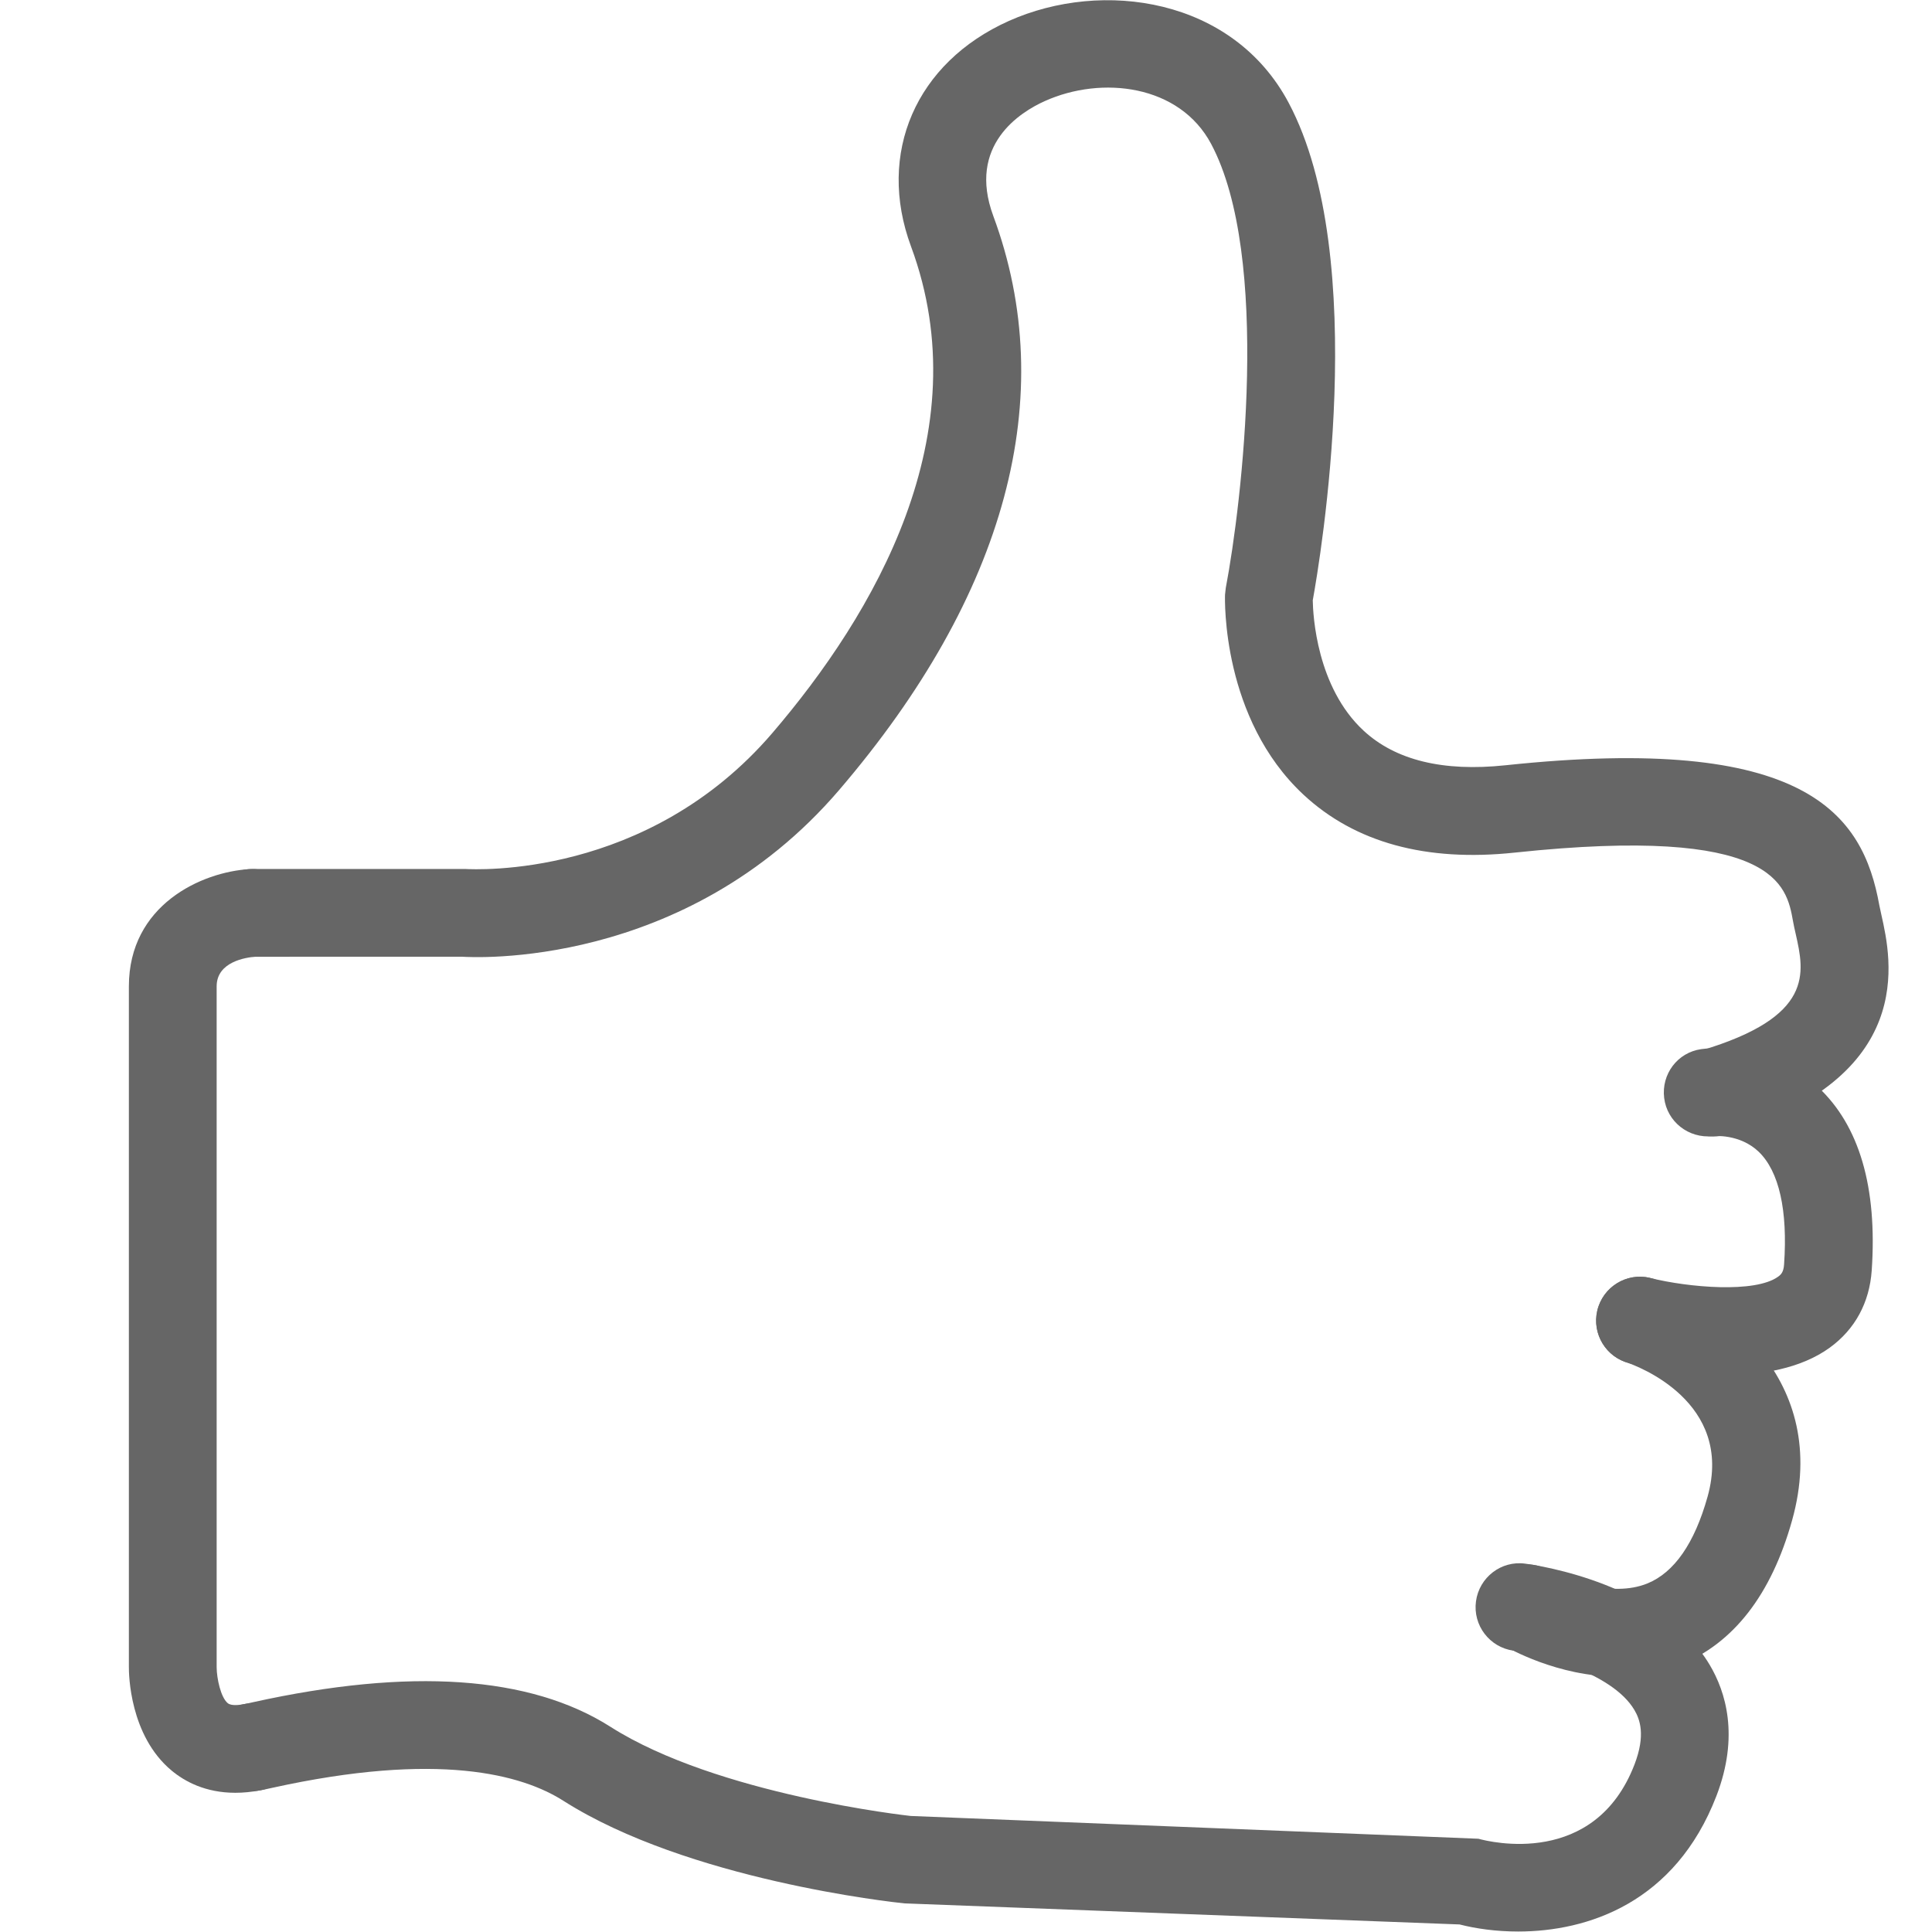 <?xml version="1.0" standalone="no"?><!DOCTYPE svg PUBLIC "-//W3C//DTD SVG 1.1//EN" "http://www.w3.org/Graphics/SVG/1.1/DTD/svg11.dtd"><svg t="1723695462588" class="icon" viewBox="0 0 1024 1024" version="1.1" xmlns="http://www.w3.org/2000/svg" p-id="2082" width="16" height="16" xmlns:xlink="http://www.w3.org/1999/xlink"><path d="M908.215 602.36c-10.049 0-19.284-6.537-22.285-16.632-3.675-12.305 3.35-25.262 15.655-28.937 60.062-17.888 54.804-41.173 50.199-61.69-0.582-2.559-1.117-4.885-1.465-6.955-3.419-19.051-9.212-50.943-147.525-36.242-46.942 5.001-84.626-5.327-111.888-30.682-43.336-40.336-41.708-103.351-41.615-106.003l0.395-3.582c8.607-45.197 24.006-175.555-7.723-235.291-16.748-31.52-57.991-36.358-88.185-22.773-12.864 5.769-41.243 23.238-27.309 60.899 35.358 95.419 7.072 200.655-81.811 304.378-81.881 95.466-195.002 88.534-199.748 88.231L133.836 507.103c-12.864 0-23.262-10.421-23.262-23.262s10.398-23.262 23.262-23.262l112.749 0c5.327 0.233 96.512 5.187 162.762-72.041 53.827-62.83 110.307-158.598 73.507-257.925-18.284-49.384 2.559-97.42 51.873-119.518 49.803-22.238 118.82-12.119 148.293 43.406 43.732 82.253 16.679 242.13 12.771 263.671 0.116 7.769 2.024 46.105 27.03 69.18 16.934 15.609 42.104 21.75 75.065 18.26 159.389-16.911 189.489 25.704 198.212 74.298l1.07 4.978c5.304 23.587 19.4 86.208-82.323 116.494C912.658 602.034 910.402 602.36 908.215 602.36z" fill="#666666" p-id="2083"></path><path d="M857.435 888.664c-31.961 0-58.41-15.329-59.875-16.213-11.073-6.537-14.725-20.796-8.211-31.845 6.513-11.073 20.773-14.771 31.868-8.211 7.862 4.513 32.776 14.655 51.943 6.862 14.259-5.815 24.983-21.308 31.892-45.988 14.073-50.315-37.288-69.273-43.15-71.25-12.119-4.094-18.749-17.237-14.701-29.379 4.001-12.119 17.004-18.819 29.217-14.818 34.637 11.282 94.535 52.548 73.437 127.962-11.026 39.428-31.054 65.249-59.526 76.694C879.255 886.966 868.042 888.664 857.435 888.664z" fill="#666666" p-id="2084"></path><path d="M913.914 728.833c-23.122 0-43.964-4.722-50.361-6.304-12.445-3.117-19.982-15.725-16.911-28.17 3.117-12.491 15.864-20.075 28.17-16.958 20.075 4.955 55.432 8.142 67.668-0.768 1.535-1.117 2.838-2.396 3.117-6.443 2.001-28.682-2.652-49.338-13.422-59.713-10.096-9.677-23.866-8.351-24.355-8.281-12.817 1.326-24.215-7.63-25.774-20.238s7.048-24.122 19.633-25.89c3.536-0.535 35.753-4.303 61.853 20.028 21.959 20.447 31.543 53.176 28.519 97.28-1.186 17.051-8.863 31.194-22.215 40.894C954.343 725.507 933.315 728.833 913.914 728.833z" fill="#666666" p-id="2085"></path><path d="M804.655 1023.744c-11.654 0-22.354-1.512-31.054-3.745l-294.236-11.166c-6.141-0.605-114.866-12.445-180.743-54.362-21.796-13.91-66.319-26.332-154.55-6.839-3.373 0.744-5.676 1.233-6.792 1.396-12.701 2.024-24.541-6.839-26.472-19.54-1.907-12.701 6.862-24.541 19.563-26.448l3.652-0.814c83.3-18.423 147.037-14.05 189.559 13.027 56.596 36.032 158.063 47.128 159.086 47.244l300.912 12.073c6.141 1.721 61.643 15.353 82.742-39.359 6.001-15.632 2.838-23.959-0.047-28.868-11.91-20.145-51.222-29.682-64.063-31.45-12.701-1.745-21.633-13.445-19.912-26.169 1.721-12.724 13.422-21.703 26.076-19.958 7.327 0.977 72.297 10.7 97.862 53.758 8.351 14.073 15.748 37.521 3.489 69.389C887.908 1008.484 841.571 1023.744 804.655 1023.744z" fill="#666666" p-id="2086"></path><path d="M124.74 950.214c-15.841 0-26.844-6.001-33.753-11.747-22.354-18.563-22.703-51.292-22.68-54.944L68.308 522.759c0-43.011 38.428-60.713 64.272-62.132 12.329-0.628 23.797 9.119 24.494 21.959 0.698 12.747-9.026 23.68-21.75 24.494-4.838 0.372-20.493 2.582-20.493 15.702l0 360.974c0.047 5.839 2.163 15.911 5.885 18.958 1.884 1.559 6.257 0.977 8.63 0.488 12.515-2.536 24.797 5.699 27.332 18.33 2.466 12.608-5.722 24.843-18.33 27.309C133.464 949.795 128.904 950.214 124.74 950.214z" fill="#666666" p-id="2087"></path></svg>
